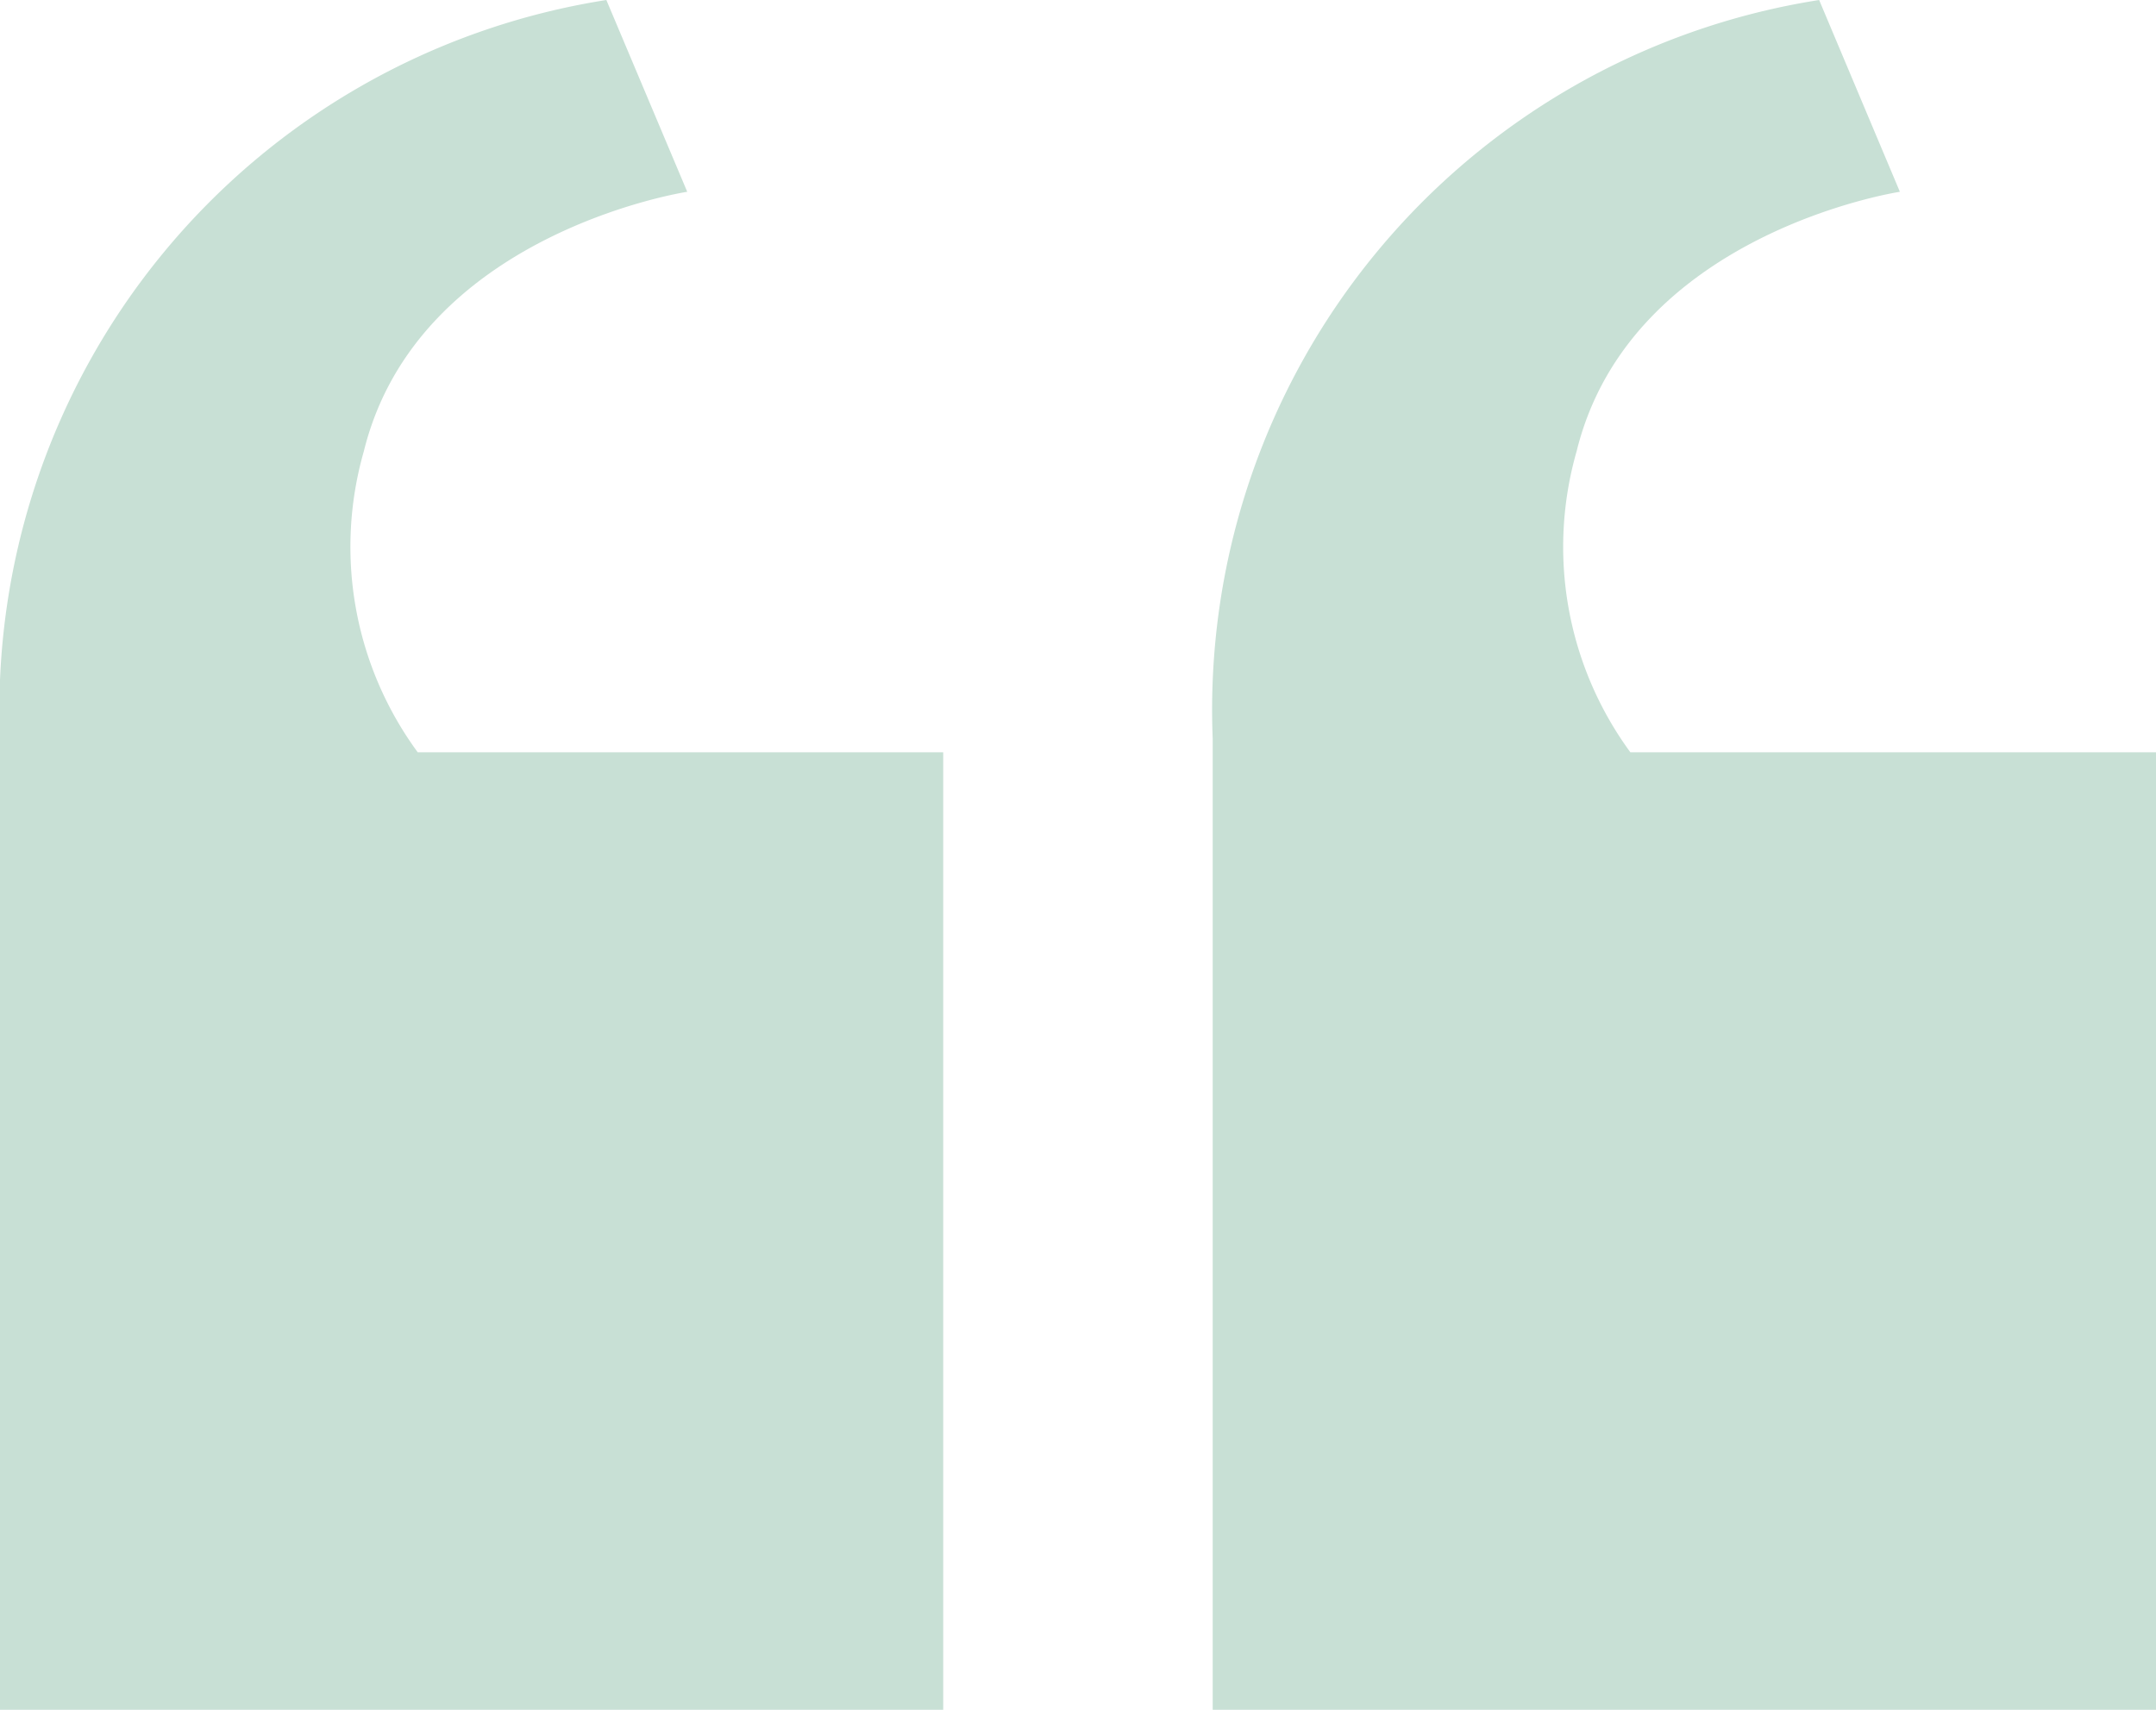 <svg xmlns="http://www.w3.org/2000/svg" width="29" height="23"><path fill="#c8e0d5" d="M12.687 10.12V23H0V9.94A9.663 9.663 0 018.156 0l1.088 2.58s-3.625.55-4.35 3.49a4.669 4.669 0 00.725 4.05h7.068zm16.313 0V23H16.312V9.94A9.664 9.664 0 0124.469 0l1.086 2.58s-3.625.55-4.348 3.49a4.672 4.672 0 00.723 4.05H29z"/></svg>